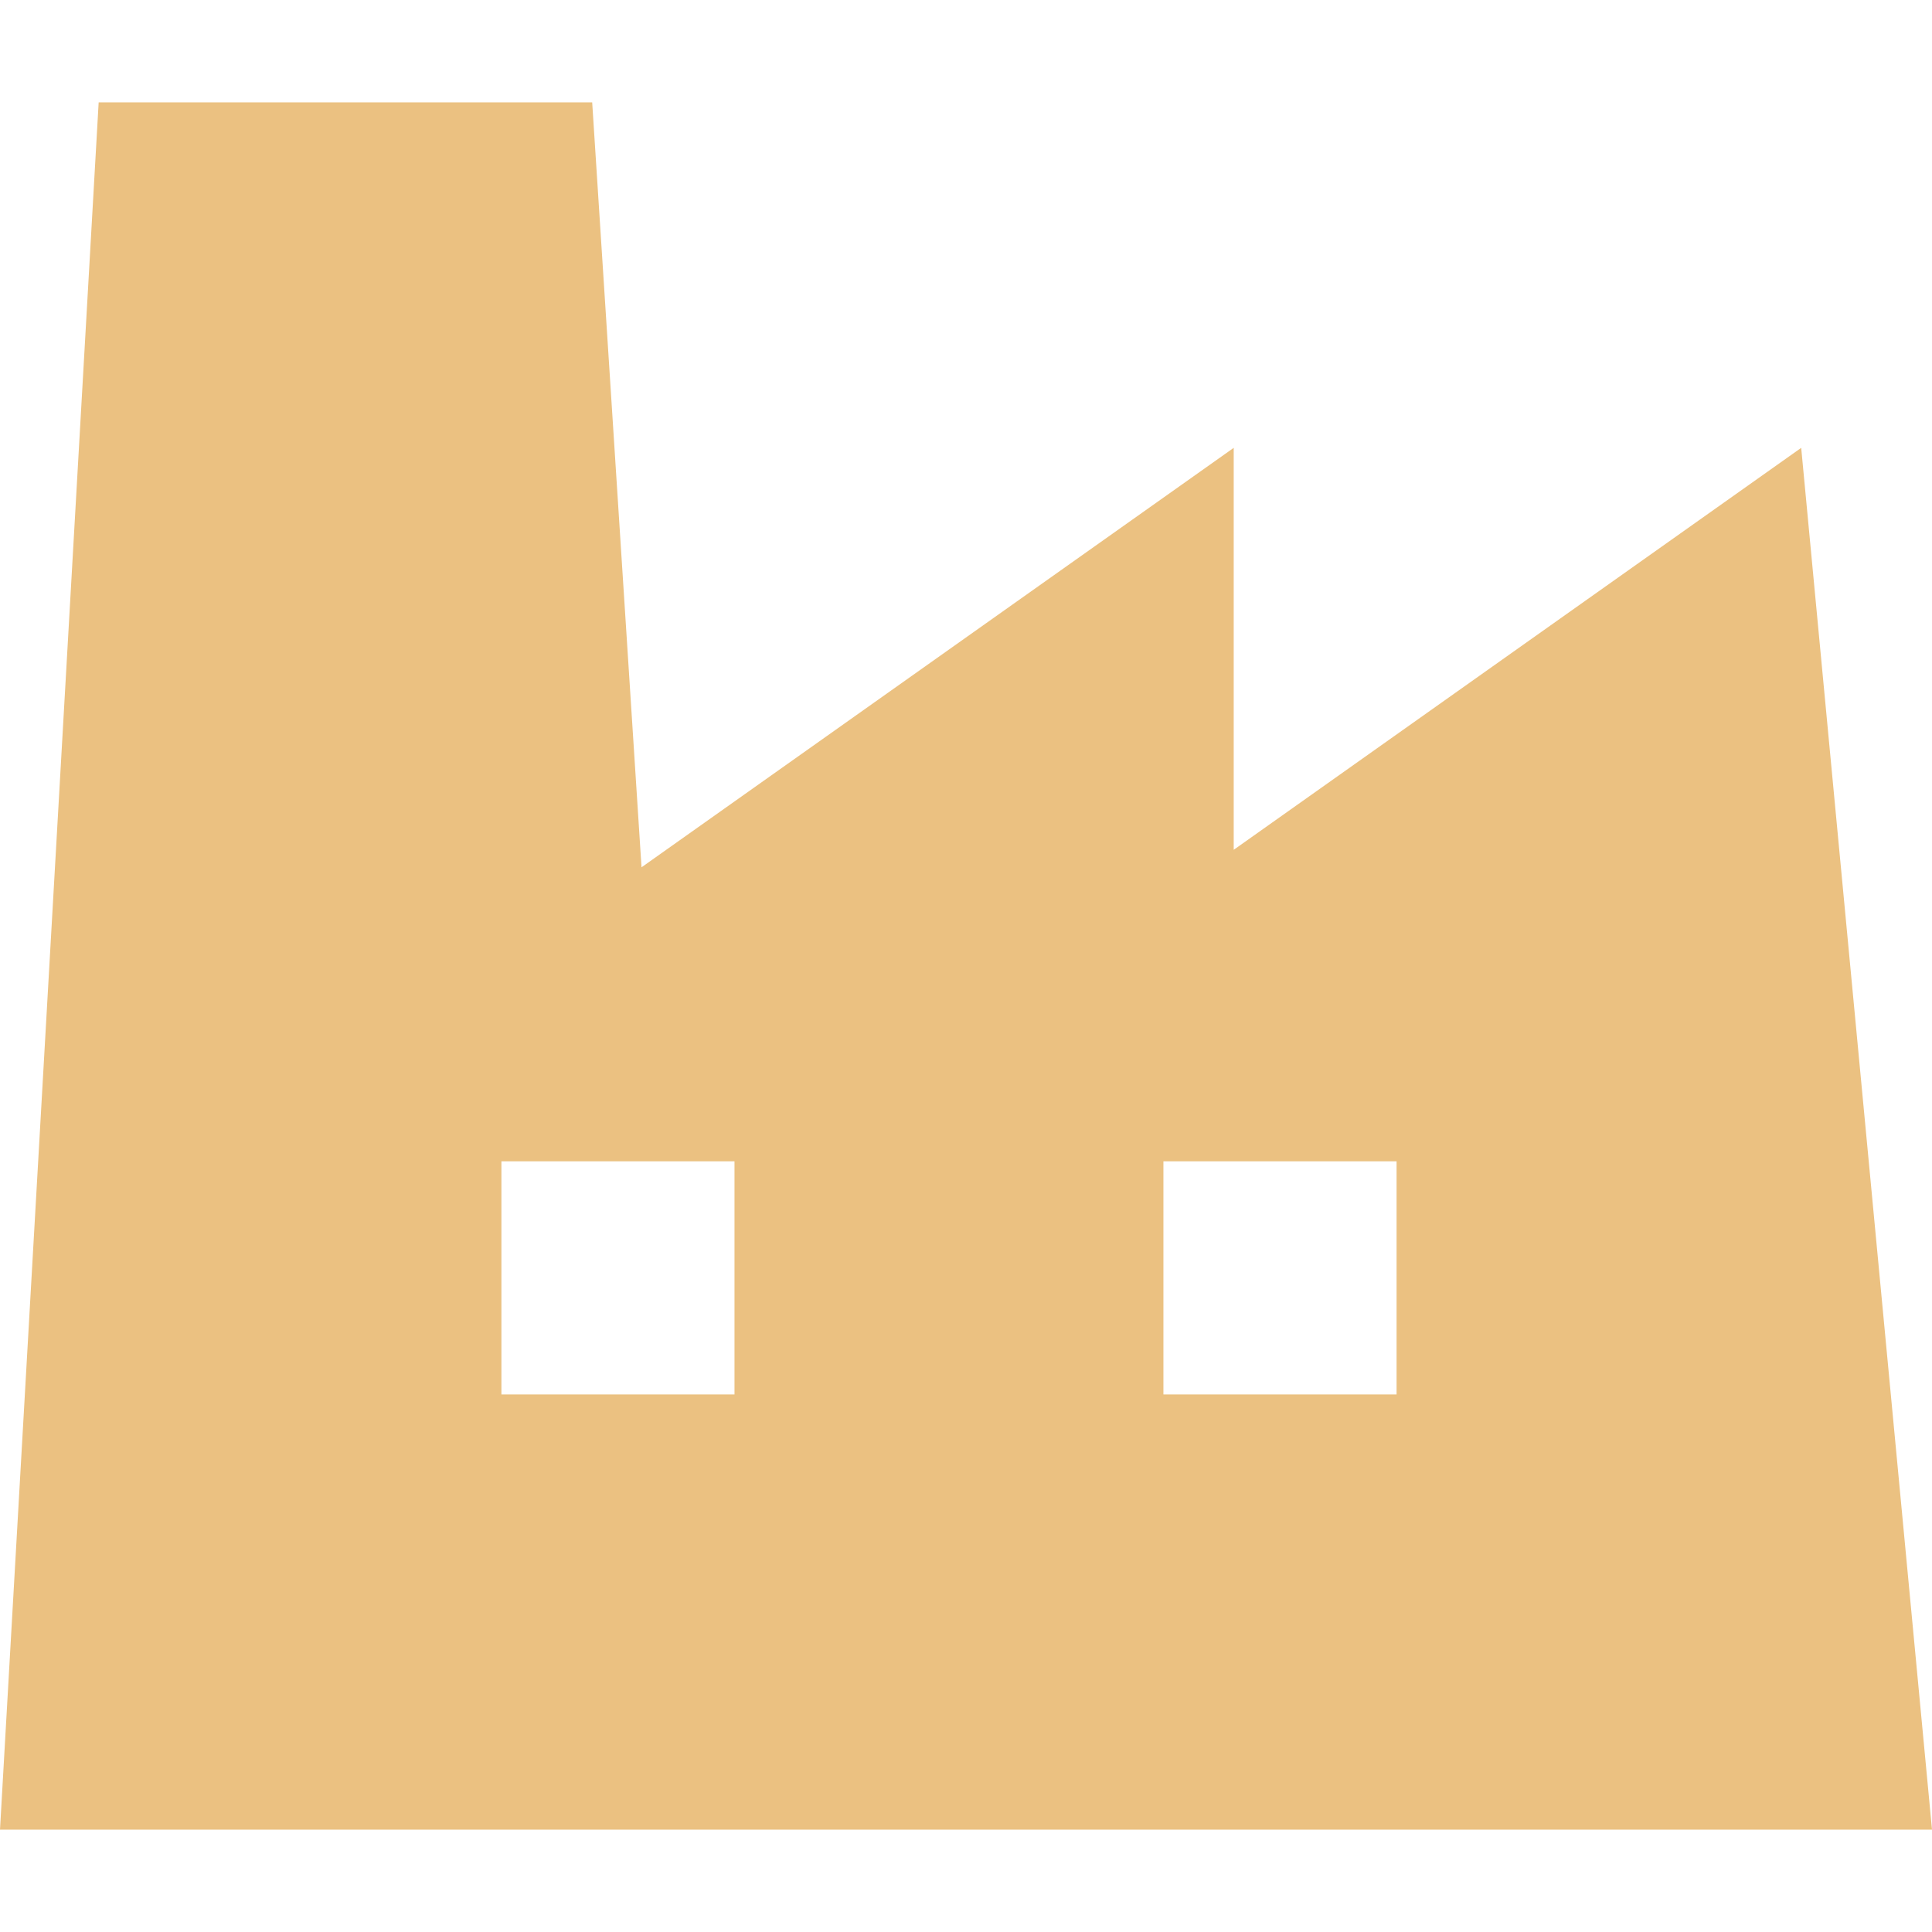 <?xml version="1.0" encoding="utf-8"?>

<!DOCTYPE svg PUBLIC "-//W3C//DTD SVG 1.1//EN" "http://www.w3.org/Graphics/SVG/1.1/DTD/svg11.dtd">
<!-- Uploaded to: SVG Repo, www.svgrepo.com, Generator: SVG Repo Mixer Tools -->
<svg height="800px" width="800px" version="1.1" id="_x32_" xmlns="http://www.w3.org/2000/svg" xmlns:xlink="http://www.w3.org/1999/xlink" 
	 viewBox="0 0 512 512"  xml:space="preserve">
<style type="text/css">
	.st0{fill:#EBC181;}
</style>
<g>
	<path class="st0" d="M477.336,118.683l-150.39,106.525V118.683L170.01,229.844L156.936,27.133H26.147L0,484.867h512
		L477.336,118.683z M194.65,369.543h-61.77v-61.779h61.77V369.543z M370.108,369.543H308.32v-61.779h61.788V369.543z"/>
</g>
</svg>